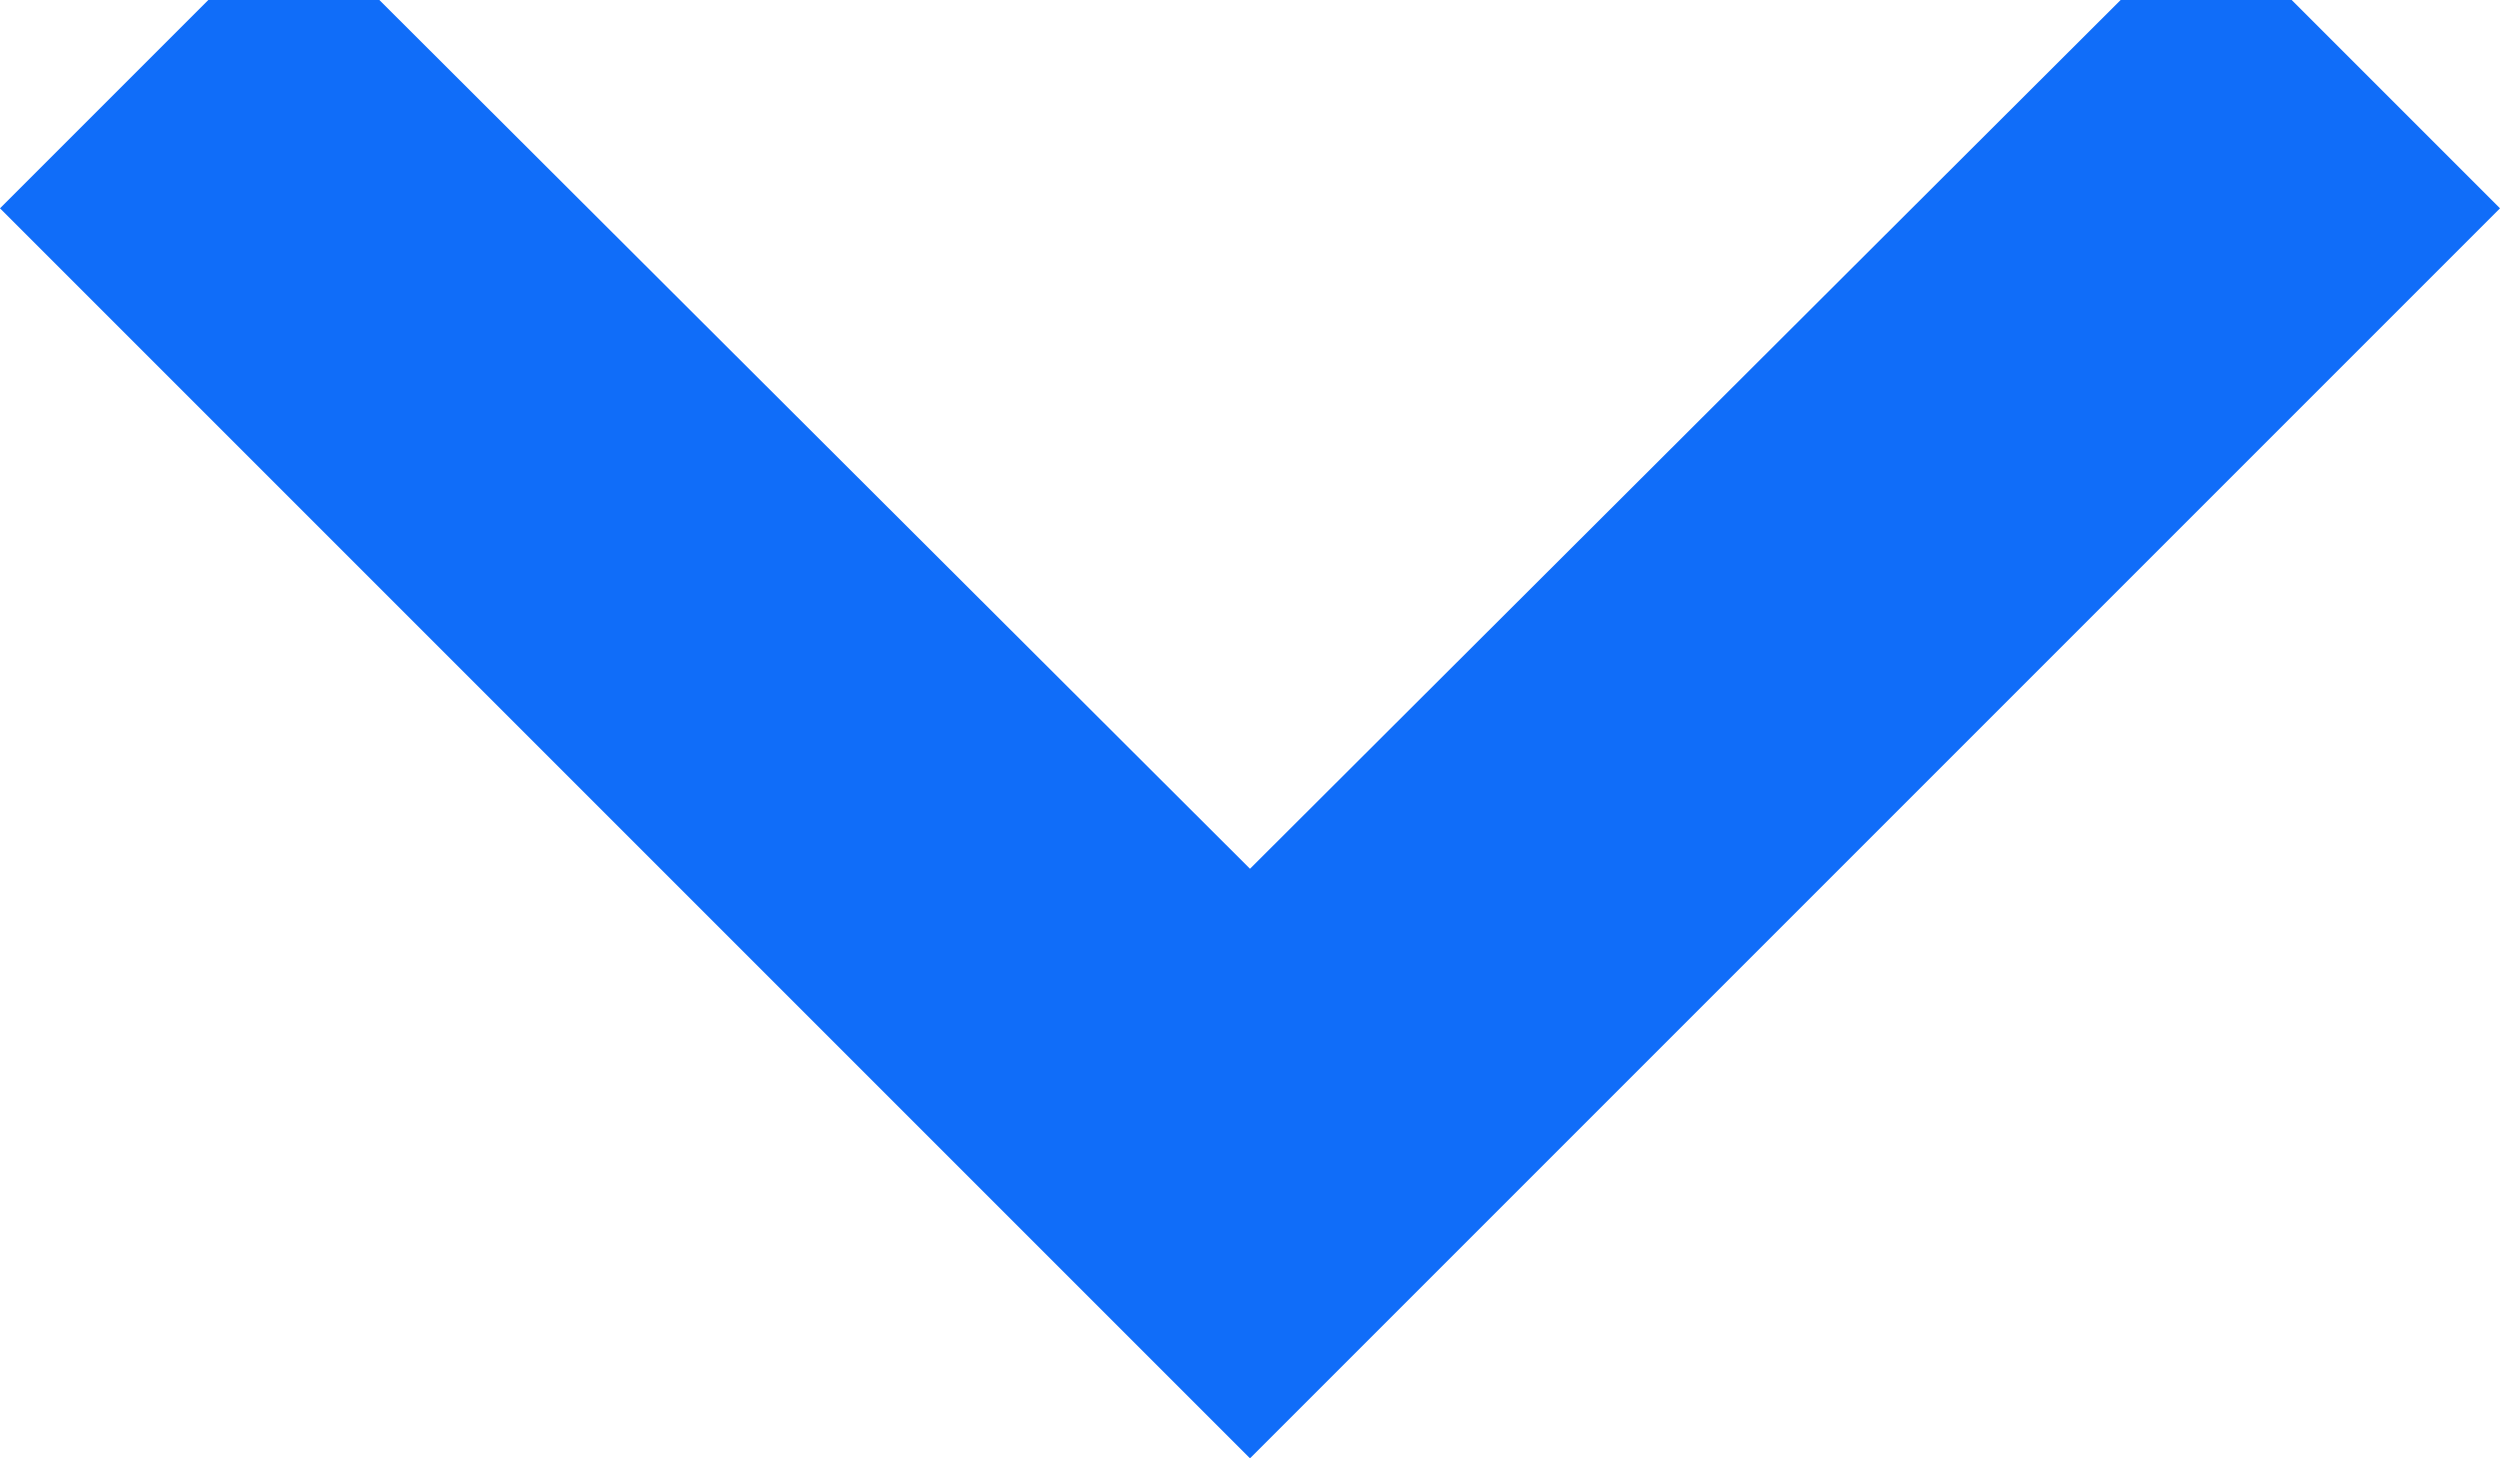 <svg width="24" height="14" viewBox="0 0 24 14" fill="none" xmlns="http://www.w3.org/2000/svg" xmlns:xlink="http://www.w3.org/1999/xlink">
<path d="M2.82,-0.82L12,8.34L21.18,-0.82L24,2L12,14L0,2L2.82,-0.82Z" fill="#106DF9"/>
</svg>
